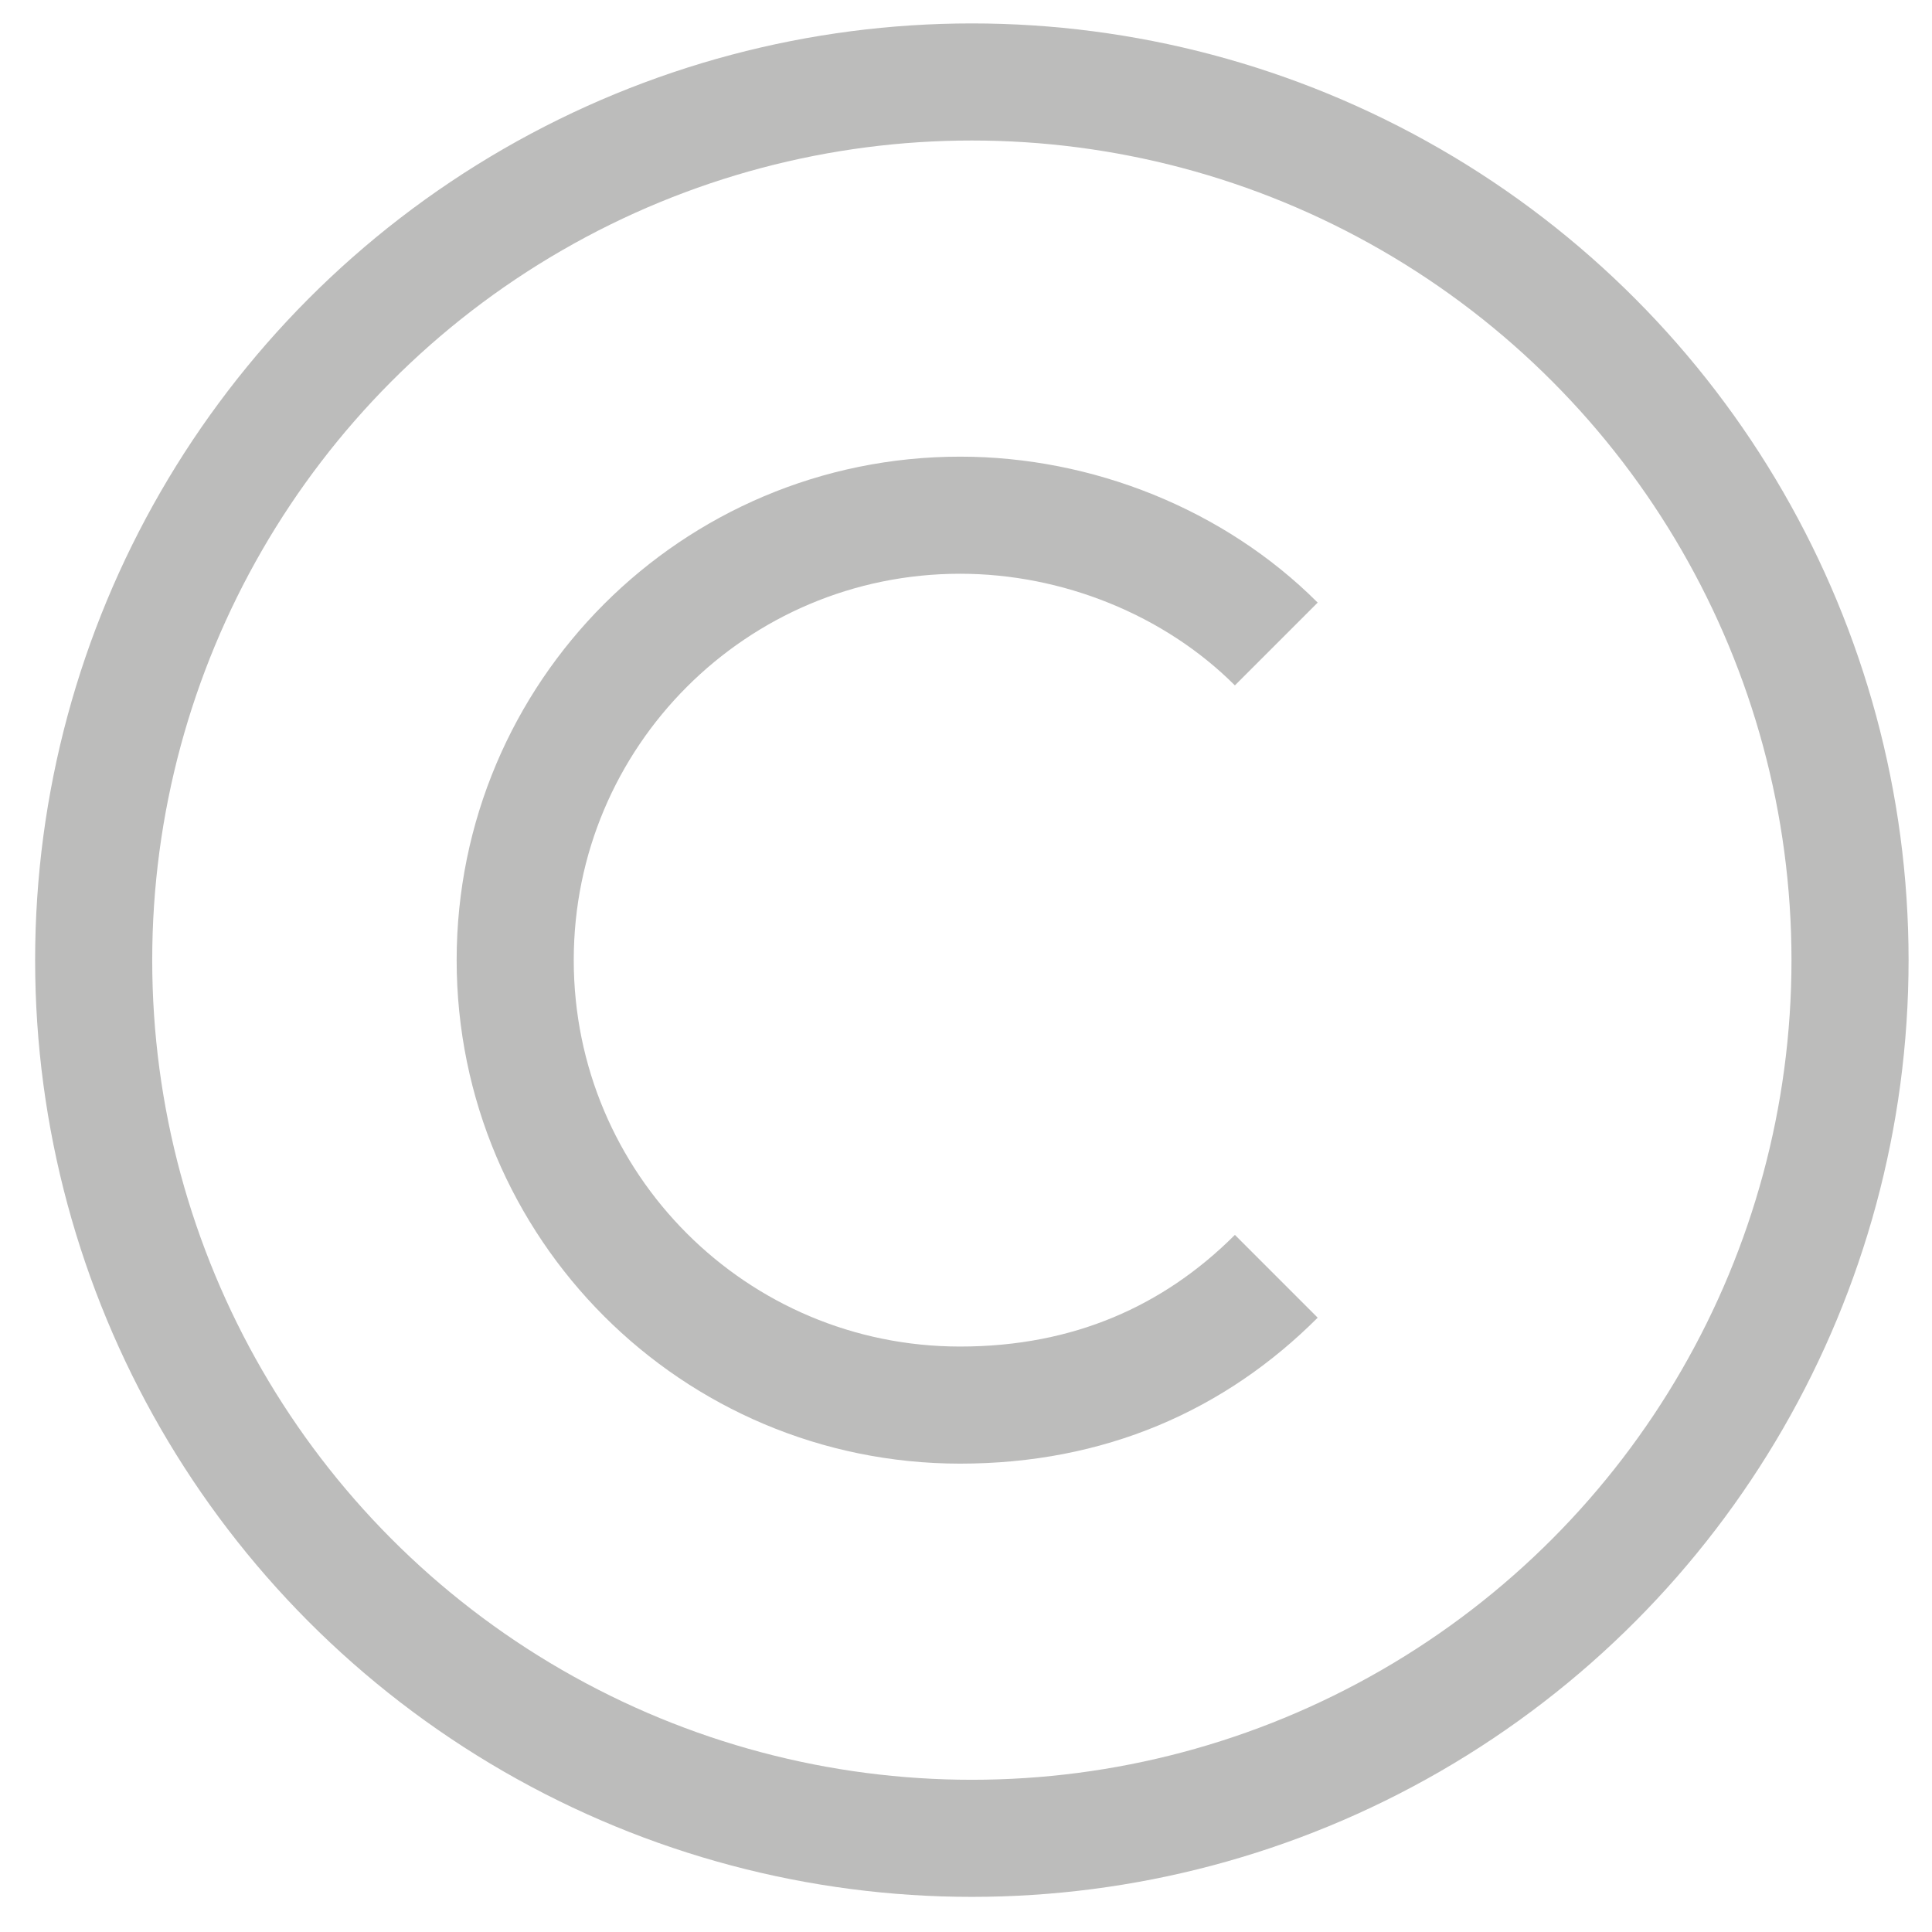 <?xml version="1.0" encoding="utf-8"?>
<!-- Generator: Adobe Illustrator 19.0.0, SVG Export Plug-In . SVG Version: 6.00 Build 0)  -->
<svg version="1.1" id="图层_1" xmlns="http://www.w3.org/2000/svg" xmlns:xlink="http://www.w3.org/1999/xlink" x="0px" y="0px"
	 viewBox="-232.2 317.7 16.5 16.5" style="enable-background:new -232.2 317.7 16.5 16.5;" xml:space="preserve">
<style type="text/css">
	.st0{fill:none;stroke:#BCBCBB;stroke-miterlimit:10;}
</style>
<circle class="st0" cx="-223.9" cy="325.9" r="7.5"/>
<path class="st0" d="M-221.3,328.6c-0.7,0.7-1.6,1.1-2.7,1.1c-2.1,0-3.8-1.7-3.8-3.8s1.7-3.8,3.8-3.8c1,0,2,0.4,2.7,1.1"/>
</svg>
